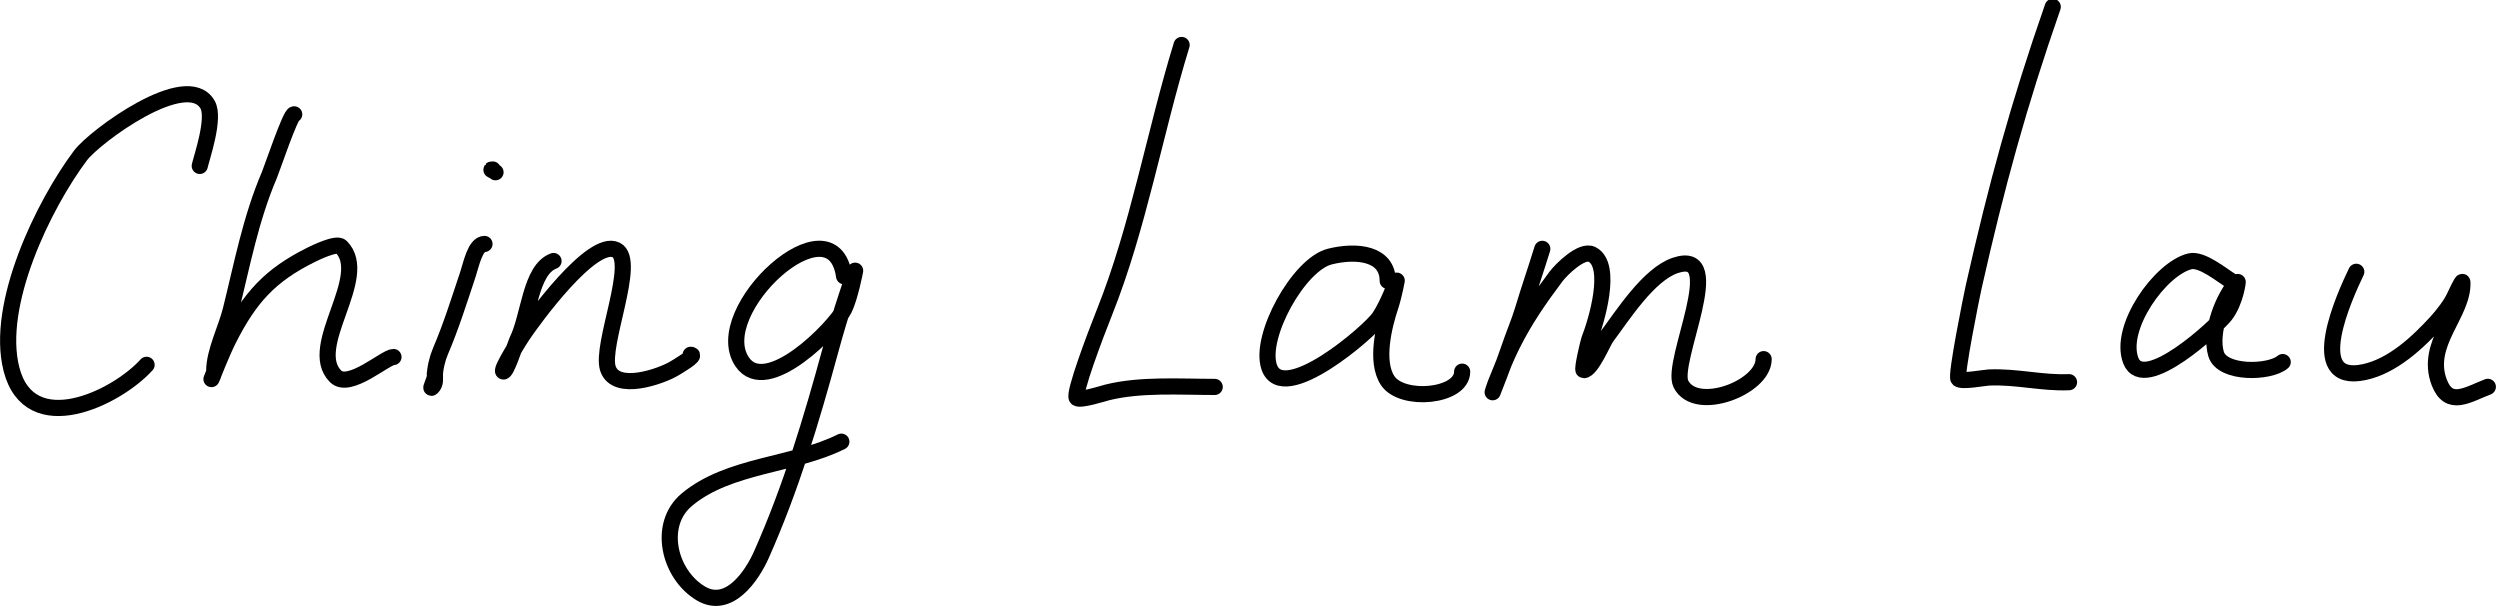 <?xml version="1.0" encoding="UTF-8" standalone="no"?>
<!DOCTYPE svg PUBLIC "-//W3C//DTD SVG 1.1//EN" "http://www.w3.org/Graphics/SVG/1.1/DTD/svg11.dtd">
<svg width="100%" height="100%" viewBox="0 0 523 127" version="1.1" xmlns="http://www.w3.org/2000/svg" xmlns:xlink="http://www.w3.org/1999/xlink" xml:space="preserve" xmlns:serif="http://www.serif.com/" style="fill-rule:evenodd;clip-rule:evenodd;stroke-linecap:round;stroke-linejoin:round;stroke-miterlimit:1.5;">
    <g transform="matrix(1,0,0,1,-364.414,-360.567)">
        <g transform="matrix(1,0,0,1,2.885,54.806)">
            <g transform="matrix(0.999,-0.052,0.052,0.999,-18.714,13.946)">
                <path d="M404.346,347.899C404.792,346.264 408.112,338.124 406.654,335.207C402.749,327.397 382.745,340.591 379.539,344.437C371.257,354.376 360.082,374.647 362.809,388.282C365.829,403.382 384.463,395.473 391.077,388.859" style="fill:none;stroke:black;stroke-width:3.38px;"/>
            </g>
            <g transform="matrix(1,0,0,1,0.846,-6.68)">
                <path d="M422.23,336.361C421.501,336.103 417.582,347.783 417.038,349.052C413.114,358.207 411.303,367.955 408.961,377.321C407.998,381.173 405.5,386.067 405.5,390.012C405.5,390.62 404.923,391.743 404.923,391.743C404.923,391.743 407.074,386.286 408.384,383.666C412.945,374.546 417.316,369.97 425.691,365.783C426.5,365.378 431.098,363.113 432.037,364.052C438.342,370.356 424.664,384.947 430.883,391.166C433.737,394.02 441.302,387.128 442.998,387.128" style="fill:none;stroke:black;stroke-width:3.38px;"/>
            </g>
            <g transform="matrix(1,0,0,1,0.846,-6.68)">
                <path d="M462.036,363.475C460.079,363.475 459.234,367.842 458.575,369.821C456.764,375.252 455.018,380.813 452.806,385.974C452.192,387.407 451.652,389.585 451.652,391.166C451.652,391.959 450.514,394.034 451.075,393.474C451.893,392.655 451.652,391.595 451.652,390.589" style="fill:none;stroke:black;stroke-width:3.38px;"/>
            </g>
            <g transform="matrix(1,0,0,1,0.846,-6.68)">
                <path d="M464.344,348.475C463.935,348.067 462.992,347.899 463.767,347.899" style="fill:none;stroke:black;stroke-width:3.38px;"/>
            </g>
            <g transform="matrix(1,0,0,1,0.137,-0.224)">
                <path d="M477.189,360.59C472.284,362.416 472.146,372.099 469.536,377.321C469.273,377.846 467.213,384.228 466.651,383.666C466.186,383.201 470.39,376.617 470.69,376.167C472.785,373.024 485.264,355.762 490.304,358.283C494.716,360.488 486.959,378.244 488.574,383.09C490.252,388.126 499.798,384.662 502.419,383.09C502.914,382.793 507.356,380.205 505.881,380.205" style="fill:none;stroke:black;stroke-width:3.38px;"/>
            </g>
            <g transform="matrix(1,0,0,1,1.082,0.07)">
                <path d="M537.033,363.475C534.653,346.81 508.583,370.702 515.688,381.359C520.78,388.996 535.155,374.154 537.033,370.398C538.285,367.893 539.341,362.321 539.341,362.321C539.341,362.321 538.187,365.783 537.61,367.513C536.362,371.257 535.182,375.264 534.149,379.051C530.156,393.691 525.905,407.839 519.726,421.742C517.736,426.22 512.893,433.334 507.034,429.819C500.407,425.842 497.895,415.416 504.15,410.204C512.95,402.871 526.392,403.121 536.456,398.089" style="fill:none;stroke:black;stroke-width:3.38px;"/>
            </g>
            <g transform="matrix(1,0,0,1,-1,-1)">
                <path d="M609.723,316.169C604.071,334.538 600.699,354.305 593.57,372.128C591.727,376.735 587.006,389.218 587.801,390.012C588.43,390.641 593.423,389.04 594.147,388.859C601.113,387.117 609.392,387.705 616.646,387.705" style="fill:none;stroke:black;stroke-width:3.38px;"/>
            </g>
            <path d="M651.837,364.513C651.837,358.736 645.338,358.033 639.722,359.437C633.229,361.06 624.896,376.111 627.03,382.513C629.814,390.864 648.102,375.134 650.106,372.128C651.919,369.408 653.721,364.475 653.721,364.475C653.721,364.475 653.125,367.686 652.414,369.821C651.031,373.968 649.192,381.43 651.837,385.397C654.862,389.935 667.413,388.796 667.413,383.513" style="fill:none;stroke:black;stroke-width:3.38px;"/>
            <g transform="matrix(1,0,0,1,4.072,-3.349)">
                <path d="M680.105,361.167C678.753,365.562 677.354,369.568 676.066,373.859C675.254,376.566 674.071,379.27 673.182,381.936C672.143,385.053 669.721,391.166 669.721,391.166C669.721,391.166 670.072,390 670.297,389.435C671.385,386.715 672.439,383.999 673.759,381.359C676.463,375.951 679.43,371.682 682.989,366.936C684.014,365.57 688.324,361.239 690.489,362.321C694.976,364.565 691.401,376.483 689.912,380.205C689.792,380.505 688.329,386.551 688.758,386.551C690.369,386.551 692.802,380.595 693.527,379.628C696.869,375.173 702.343,366.498 707.95,364.629C719.066,360.923 706.829,384.886 709.104,389.435C712.198,395.624 726.411,390.209 726.411,384.243" style="fill:none;stroke:black;stroke-width:3.38px;"/>
            </g>
            <g transform="matrix(0.999,-0.045,0.045,0.999,-28.95,29.498)">
                <path d="M806.577,314.307C798.537,334.406 793.109,351.225 787.408,372.128C786.901,373.99 782.768,390.564 783.37,391.166C784.066,391.862 788.712,391.166 789.716,391.166C795.55,391.166 800.81,392.897 806.446,392.897" style="fill:none;stroke:black;stroke-width:3.38px;"/>
            </g>
            <g transform="matrix(0.999,-0.045,0.045,0.999,-27.817,32.45)">
                <path d="M840.483,370.398C838.478,369.088 834.397,365.269 831.83,365.783C825.584,367.032 816.225,378.963 818.561,385.974C820.948,393.135 837.02,379.399 838.753,377.321C841.024,374.596 841.75,370.285 841.637,370.398C838.397,373.638 835.288,380.77 836.445,385.397C837.519,389.691 847.471,389.916 850.291,387.705" style="fill:none;stroke:black;stroke-width:3.38px;"/>
            </g>
            <g transform="matrix(0.999,-0.045,0.045,0.999,-30.265,37.162)">
                <path d="M869.175,364.936C866.753,369.434 857.056,388.116 869.905,385.974C875.888,384.977 881.338,380.31 885.482,376.167C886.816,374.832 888.671,372.673 889.52,370.975C889.657,370.7 891.251,367.677 891.251,368.09C891.251,374.774 882.725,380.59 885.482,388.859C887.271,394.227 891.251,391.663 895.586,390.217" style="fill:none;stroke:black;stroke-width:3.38px;"/>
            </g>
        </g>
    </g>
</svg>
